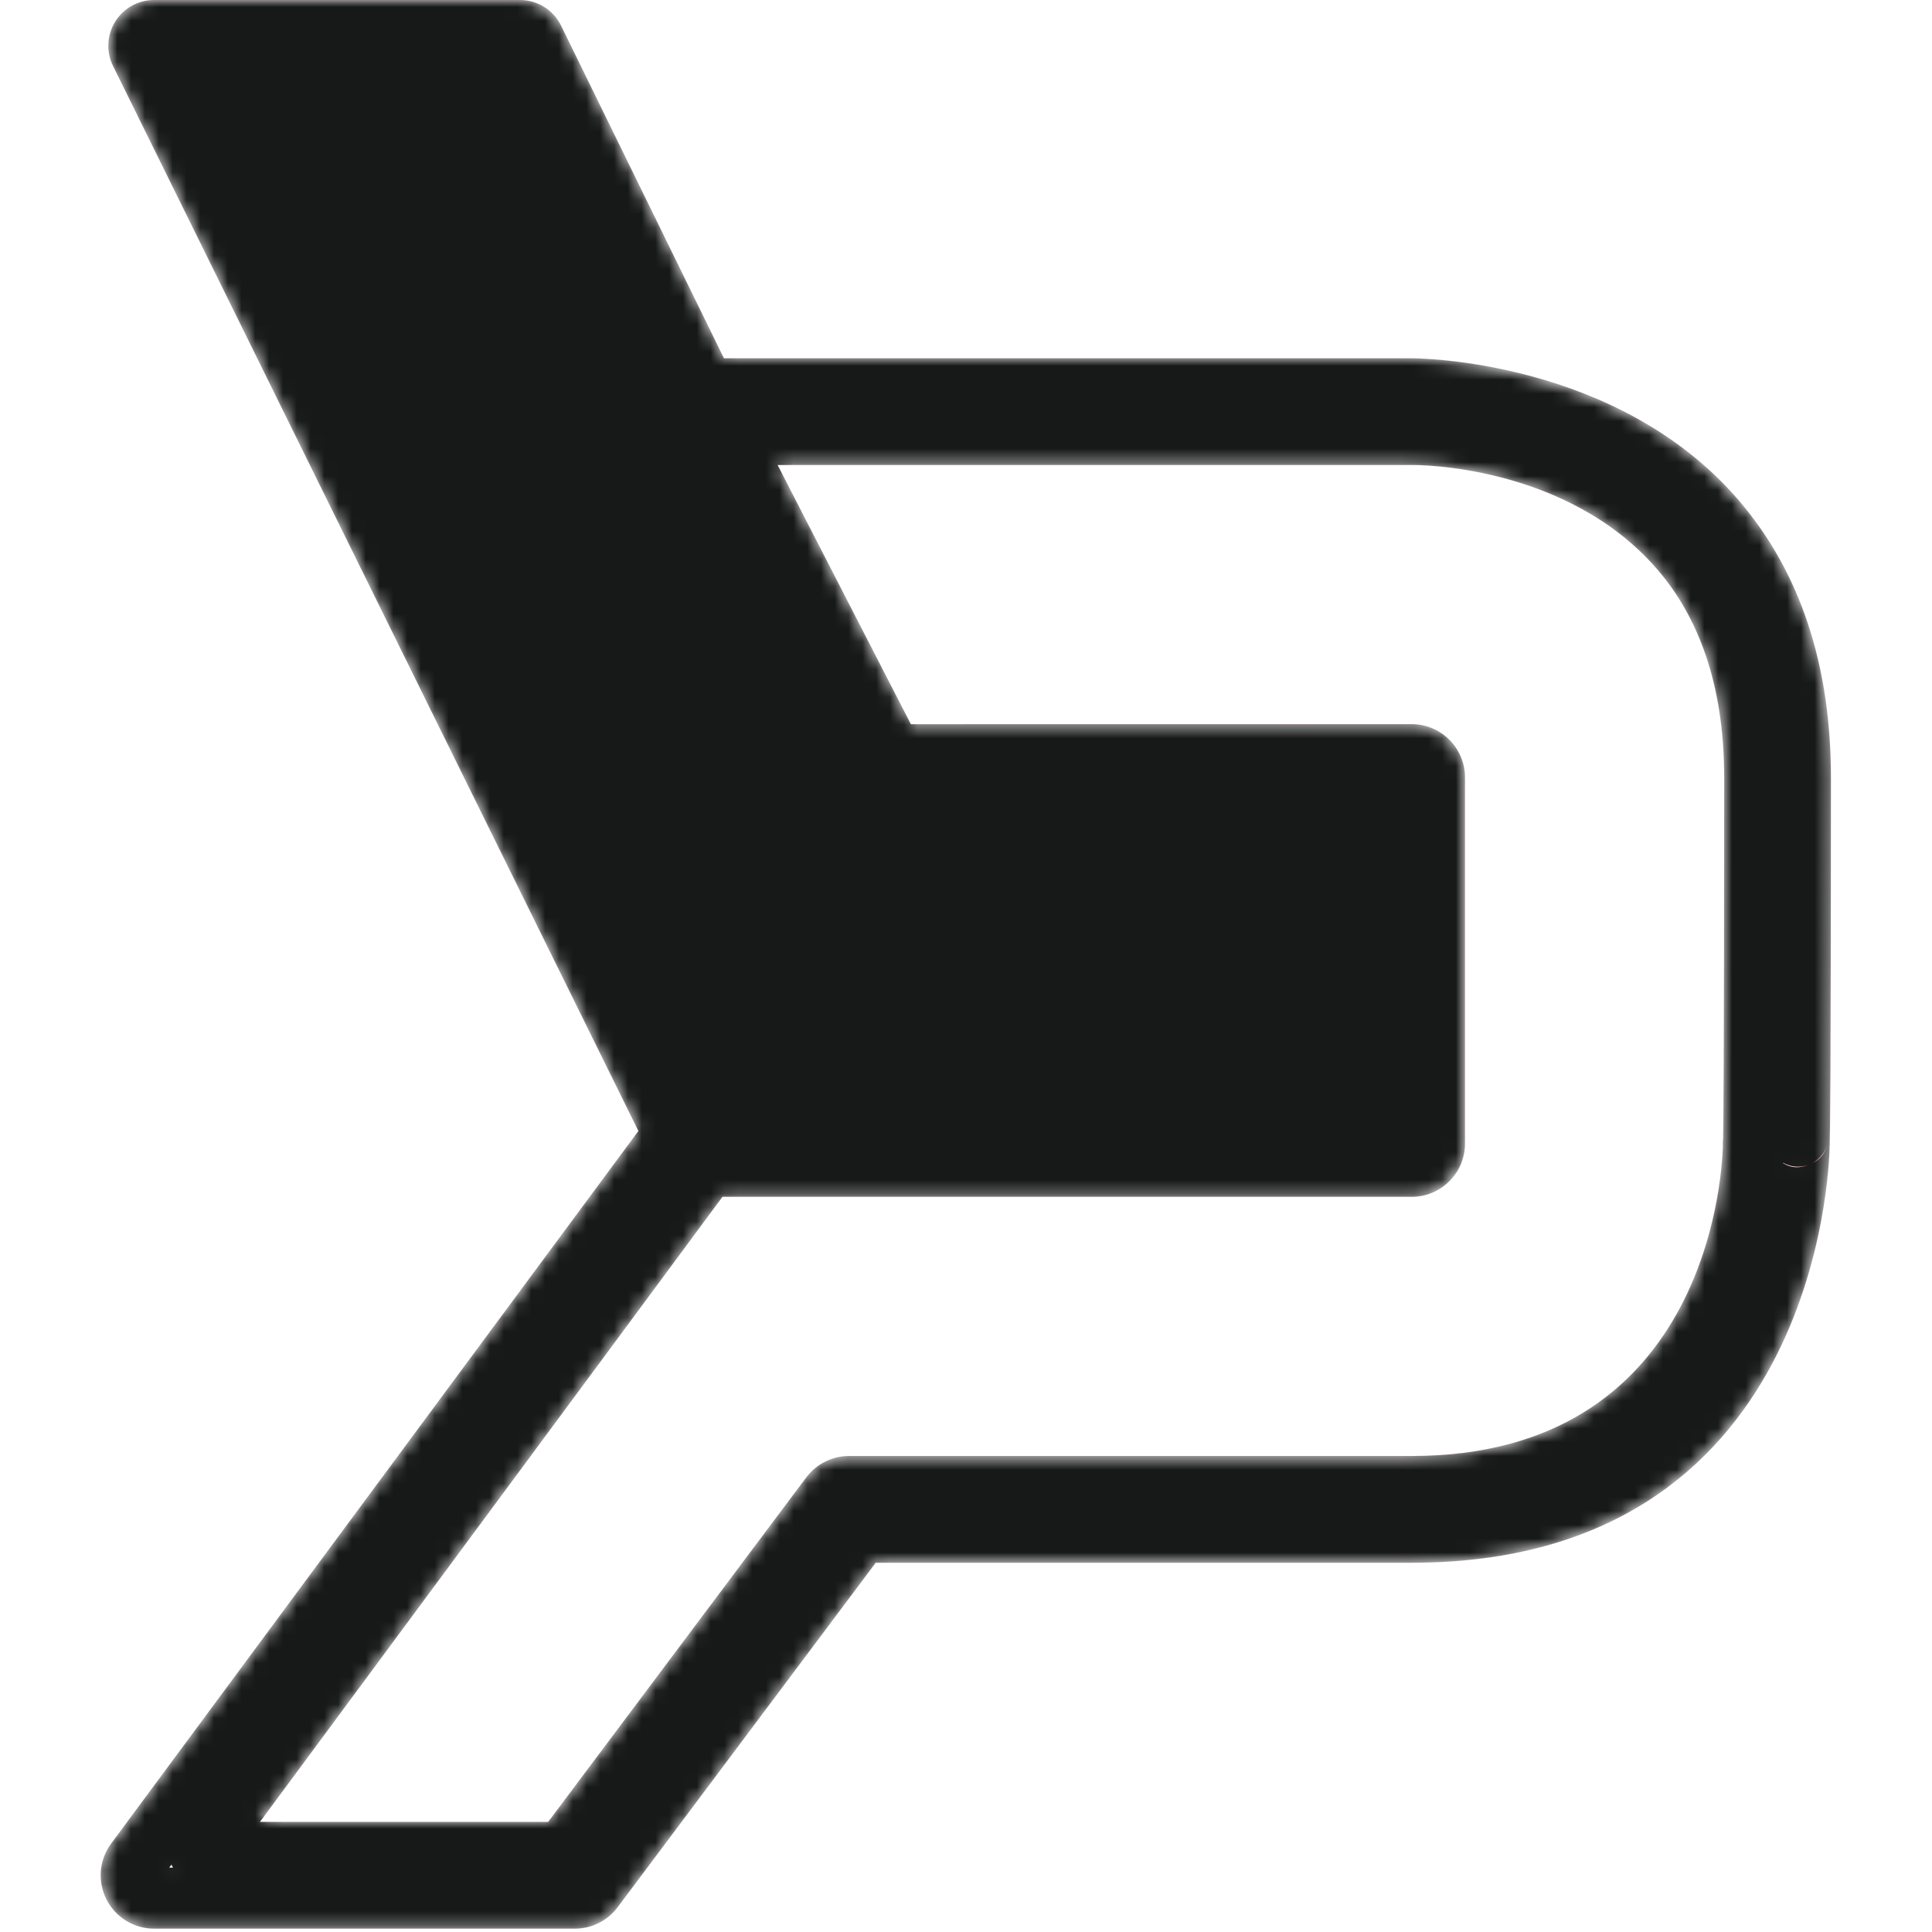 <svg width="140" height="140" viewBox="0 0 140 140" fill="none" xmlns="http://www.w3.org/2000/svg">
<g clip-path="url(#clip0_106_0)">
<mask id="path-1-inside-1_106_0" fill="white">
<path fill-rule="evenodd" clip-rule="evenodd" d="M46.261 81.956L8.192 4.781C7.685 3.753 7.745 2.537 8.35 1.564C8.954 0.592 10.019 0 11.164 0H37.679C38.945 0 40.099 0.72 40.656 1.857L52.459 25.963H100.817C101.662 25.963 102.169 25.963 102.261 25.963H102.264L102.269 25.963C102.759 25.963 117.25 26.042 126.019 36.287C129.845 40.758 132.675 47.14 132.675 56.345C132.675 78.954 132.606 82.457 132.584 82.999C132.548 85.03 131.513 113.24 102.293 113.242C102.293 113.242 102.293 113.242 102.293 113.242H63.457L44.751 138.209C44.021 139.183 42.874 139.757 41.657 139.757H11.164C9.704 139.757 8.369 138.934 7.711 137.631C7.054 136.327 7.187 134.764 8.056 133.59L46.261 81.956ZM12.426 135.113L12.26 135.338H12.539L12.479 135.228L12.426 135.113ZM124.863 82.522C124.878 81.827 124.941 77.561 124.941 56.345C124.941 49.473 122.999 44.653 120.143 41.316C113.475 33.525 102.338 33.696 102.338 33.696C102.336 33.696 102.335 33.696 102.334 33.696C102.32 33.696 102.306 33.696 102.293 33.696H56.348L66.004 52.478L102.293 52.475C103.318 52.474 104.302 52.882 105.027 53.607C105.752 54.333 106.16 55.316 106.16 56.342V82.86C106.16 84.995 104.428 86.727 102.293 86.727H52.351L18.835 132.023H39.722L58.428 107.057C59.158 106.082 60.305 105.508 61.523 105.508H102.281H102.287H102.293C123.477 105.506 124.766 85.594 124.846 83.085C124.834 82.904 124.838 82.716 124.863 82.522ZM129.204 84.256L129.202 84.284C129.791 84.657 130.416 84.658 131.037 84.41L130.994 84.425L130.992 84.426L130.932 84.444L130.893 84.456L130.875 84.461L130.849 84.469L130.759 84.489L130.728 84.497L130.721 84.498C130.612 84.52 130.502 84.533 130.393 84.538C130.36 84.54 130.326 84.541 130.292 84.541L130.265 84.541L130.235 84.54L130.219 84.54L130.161 84.537L130.12 84.535L130.073 84.53L130.046 84.527L130.024 84.525L129.975 84.519L129.891 84.504L129.874 84.501L129.871 84.501L129.832 84.494L129.69 84.459L129.62 84.437L129.617 84.436L129.615 84.435C129.473 84.39 129.335 84.331 129.204 84.256ZM132.39 83.015L132.389 83.019L132.388 83.023L132.371 83.069L132.361 83.099L132.36 83.101L132.359 83.104L132.335 83.166L132.329 83.181L132.328 83.182C132.295 83.263 132.256 83.342 132.212 83.42L132.168 83.494L132.167 83.496L132.145 83.53L132.119 83.569L132.119 83.57L132.095 83.603L132.068 83.641L132.067 83.642L132.054 83.66L132.015 83.711L132.014 83.713L132.006 83.722L131.959 83.778L131.957 83.781L131.948 83.79L131.901 83.843L131.898 83.845L131.897 83.846L131.884 83.86L131.84 83.905L131.837 83.908L131.835 83.91L131.816 83.928L131.778 83.964L131.774 83.968L131.771 83.97L131.746 83.992L131.713 84.021L131.708 84.025L131.704 84.029L131.675 84.051L131.646 84.075L131.643 84.077C131.601 84.109 131.559 84.14 131.515 84.169L131.508 84.174L131.503 84.177C131.46 84.206 131.416 84.232 131.371 84.257L131.362 84.263L131.355 84.266L131.352 84.268C131.605 84.148 132.146 83.867 132.399 82.985L132.39 83.015ZM132.584 82.999L132.584 82.96L132.582 83.044C132.582 83.031 132.583 83.017 132.584 82.999ZM128.136 81.828L128.138 81.819C128.138 81.819 128.139 81.815 128.133 81.841L128.136 81.828Z"/>
</mask>
<path fill-rule="evenodd" clip-rule="evenodd" d="M46.261 81.956L8.192 4.781C7.685 3.753 7.745 2.537 8.35 1.564C8.954 0.592 10.019 0 11.164 0H37.679C38.945 0 40.099 0.72 40.656 1.857L52.459 25.963H100.817C101.662 25.963 102.169 25.963 102.261 25.963H102.264L102.269 25.963C102.759 25.963 117.25 26.042 126.019 36.287C129.845 40.758 132.675 47.14 132.675 56.345C132.675 78.954 132.606 82.457 132.584 82.999C132.548 85.03 131.513 113.24 102.293 113.242C102.293 113.242 102.293 113.242 102.293 113.242H63.457L44.751 138.209C44.021 139.183 42.874 139.757 41.657 139.757H11.164C9.704 139.757 8.369 138.934 7.711 137.631C7.054 136.327 7.187 134.764 8.056 133.59L46.261 81.956ZM12.426 135.113L12.26 135.338H12.539L12.479 135.228L12.426 135.113ZM124.863 82.522C124.878 81.827 124.941 77.561 124.941 56.345C124.941 49.473 122.999 44.653 120.143 41.316C113.475 33.525 102.338 33.696 102.338 33.696C102.336 33.696 102.335 33.696 102.334 33.696C102.32 33.696 102.306 33.696 102.293 33.696H56.348L66.004 52.478L102.293 52.475C103.318 52.474 104.302 52.882 105.027 53.607C105.752 54.333 106.16 55.316 106.16 56.342V82.86C106.16 84.995 104.428 86.727 102.293 86.727H52.351L18.835 132.023H39.722L58.428 107.057C59.158 106.082 60.305 105.508 61.523 105.508H102.281H102.287H102.293C123.477 105.506 124.766 85.594 124.846 83.085C124.834 82.904 124.838 82.716 124.863 82.522ZM129.204 84.256L129.202 84.284C129.791 84.657 130.416 84.658 131.037 84.41L130.994 84.425L130.992 84.426L130.932 84.444L130.893 84.456L130.875 84.461L130.849 84.469L130.759 84.489L130.728 84.497L130.721 84.498C130.612 84.52 130.502 84.533 130.393 84.538C130.36 84.54 130.326 84.541 130.292 84.541L130.265 84.541L130.235 84.54L130.219 84.54L130.161 84.537L130.12 84.535L130.073 84.53L130.046 84.527L130.024 84.525L129.975 84.519L129.891 84.504L129.874 84.501L129.871 84.501L129.832 84.494L129.69 84.459L129.62 84.437L129.617 84.436L129.615 84.435C129.473 84.39 129.335 84.331 129.204 84.256ZM132.39 83.015L132.389 83.019L132.388 83.023L132.371 83.069L132.361 83.099L132.36 83.101L132.359 83.104L132.335 83.166L132.329 83.181L132.328 83.182C132.295 83.263 132.256 83.342 132.212 83.42L132.168 83.494L132.167 83.496L132.145 83.53L132.119 83.569L132.119 83.57L132.095 83.603L132.068 83.641L132.067 83.642L132.054 83.66L132.015 83.711L132.014 83.713L132.006 83.722L131.959 83.778L131.957 83.781L131.948 83.79L131.901 83.843L131.898 83.845L131.897 83.846L131.884 83.86L131.84 83.905L131.837 83.908L131.835 83.91L131.816 83.928L131.778 83.964L131.774 83.968L131.771 83.97L131.746 83.992L131.713 84.021L131.708 84.025L131.704 84.029L131.675 84.051L131.646 84.075L131.643 84.077C131.601 84.109 131.559 84.14 131.515 84.169L131.508 84.174L131.503 84.177C131.46 84.206 131.416 84.232 131.371 84.257L131.362 84.263L131.355 84.266L131.352 84.268C131.605 84.148 132.146 83.867 132.399 82.985L132.39 83.015ZM132.584 82.999L132.584 82.96L132.582 83.044C132.582 83.031 132.583 83.017 132.584 82.999ZM128.136 81.828L128.138 81.819C128.138 81.819 128.139 81.815 128.133 81.841L128.136 81.828Z" fill="#171818" stroke="#FF0000" stroke-width="0.004" mask="url(#path-1-inside-1_106_0)"/>
</g>
<defs>
<clipPath id="clip0_106_0">
<rect width="140" height="140" fill="white"/>
</clipPath>
</defs>
</svg>
